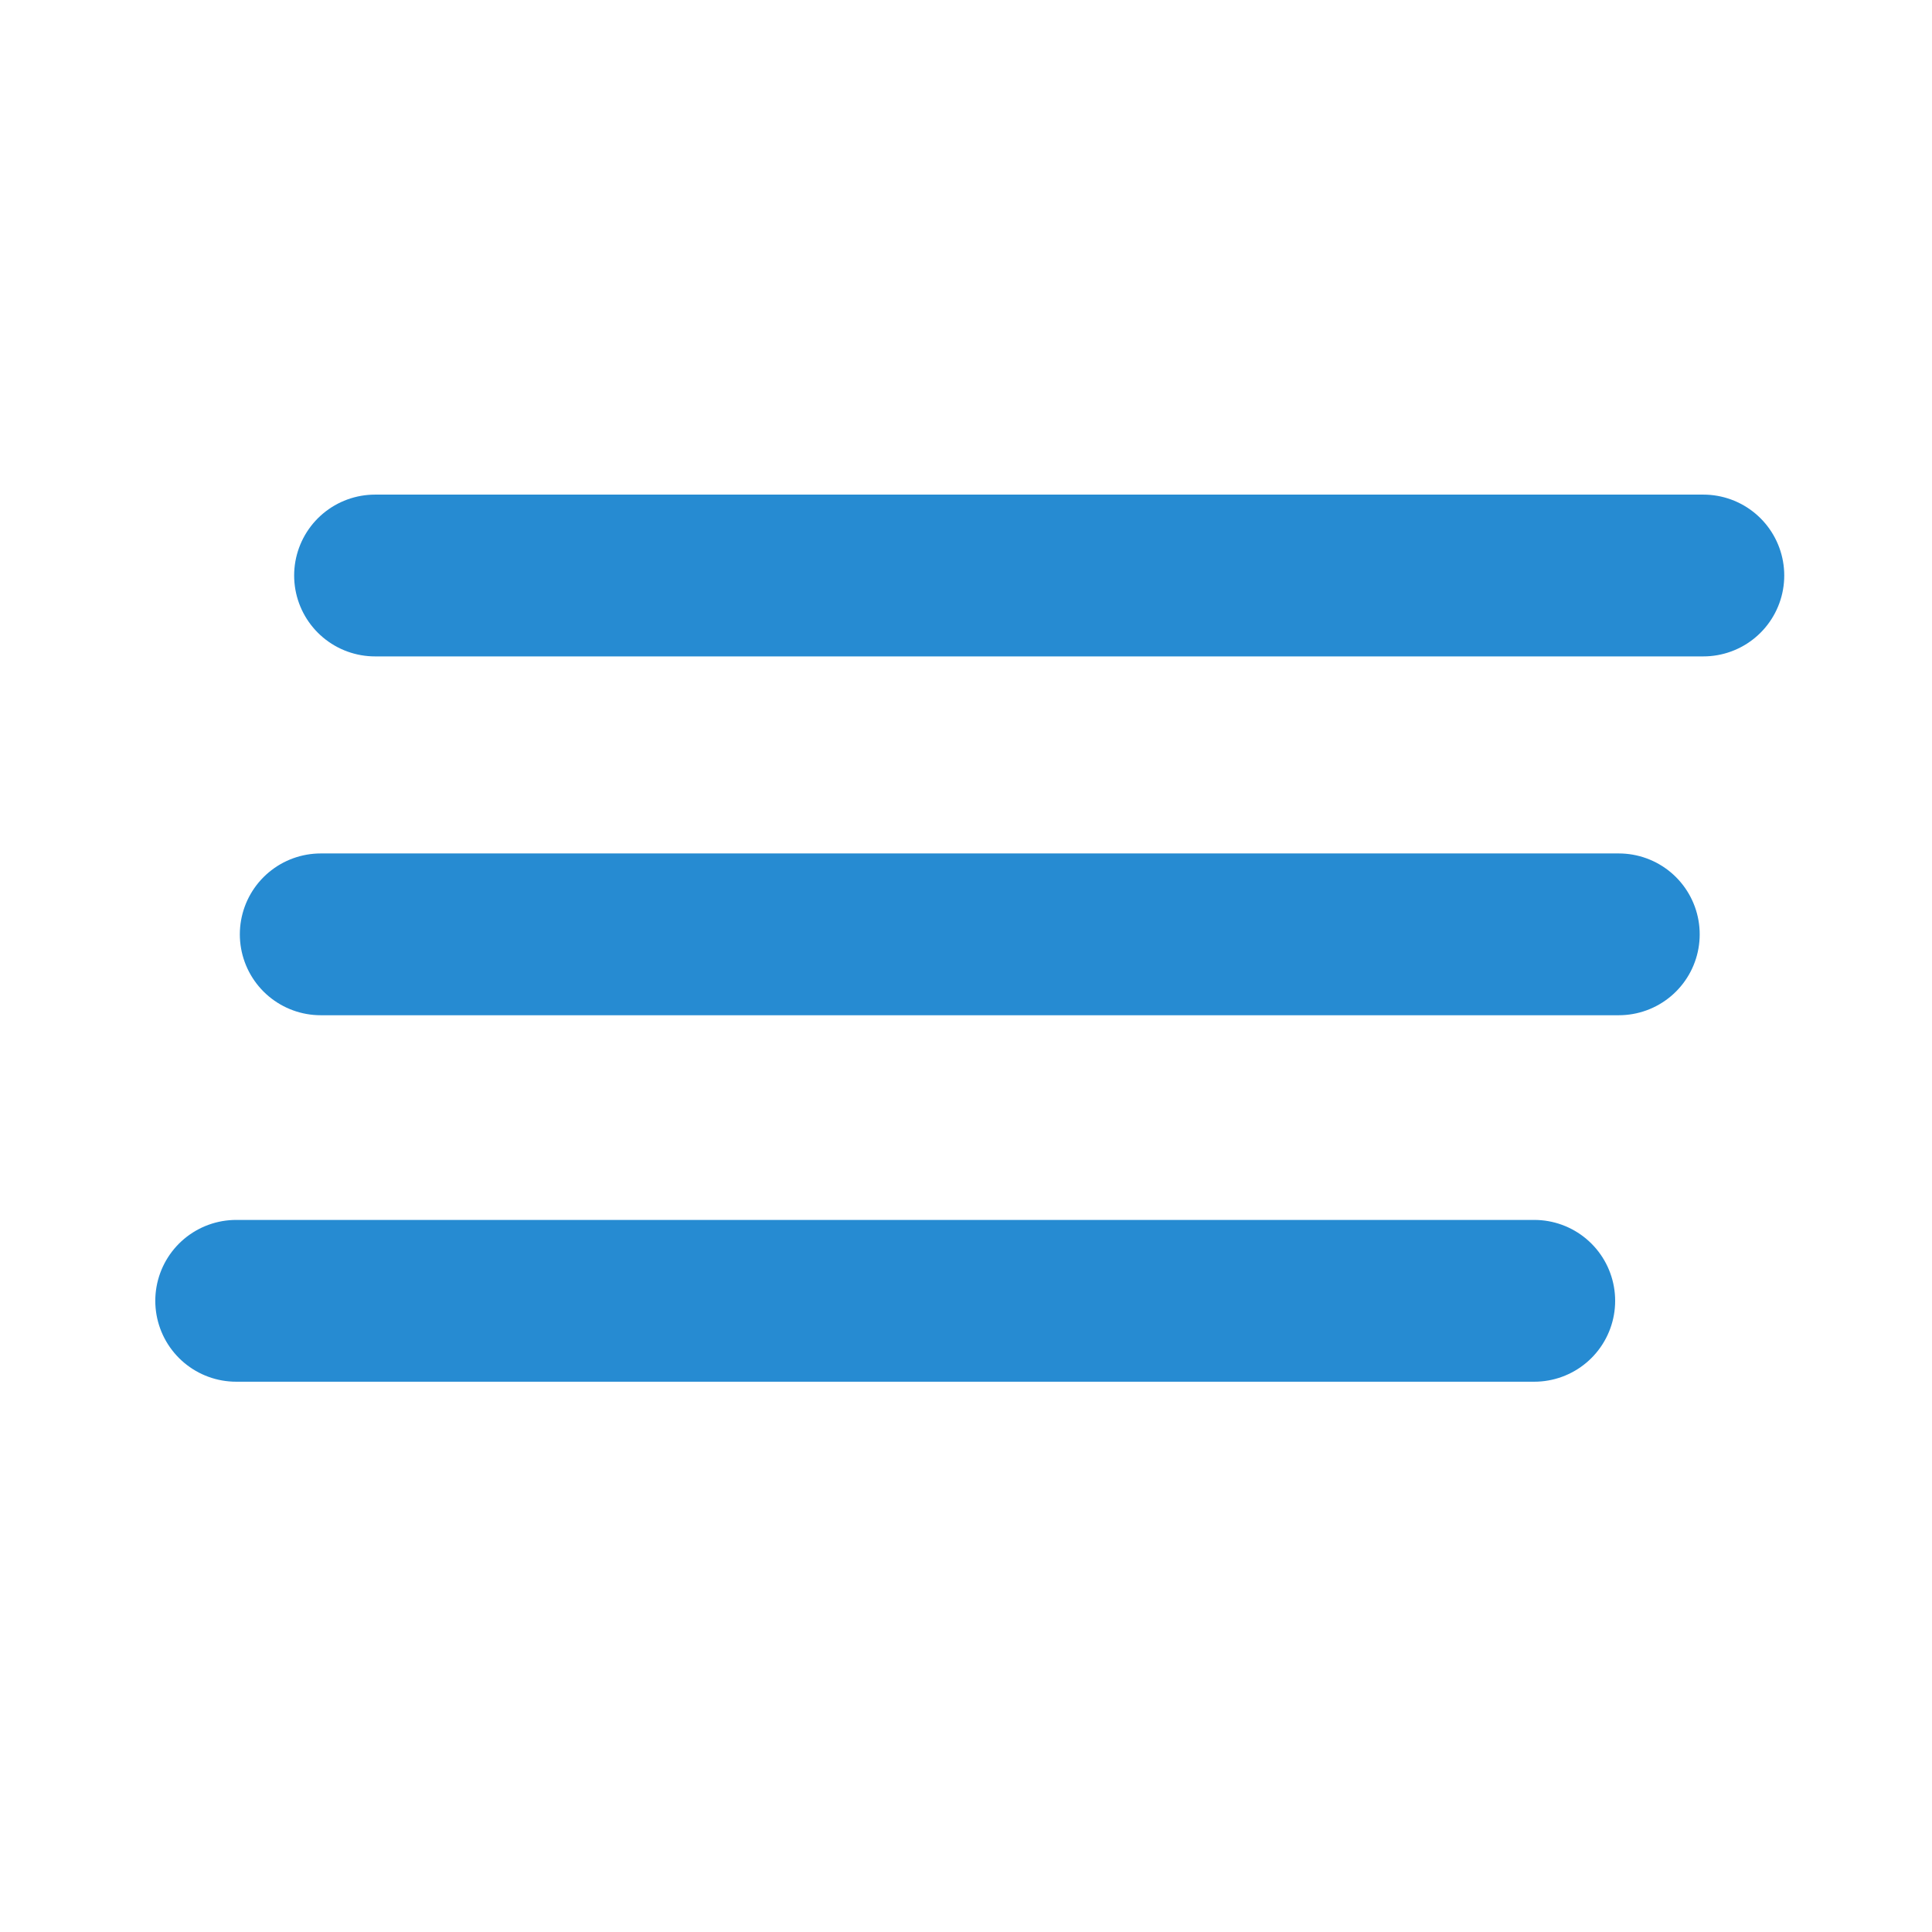 <!-- Created with Inkscape (http://www.inkscape.org/) --><svg xmlns:dc="http://purl.org/dc/elements/1.1/" xmlns:cc="http://creativecommons.org/ns#" xmlns:rdf="http://www.w3.org/1999/02/22-rdf-syntax-ns#" xmlns:svg="http://www.w3.org/2000/svg" xmlns="http://www.w3.org/2000/svg" xmlns:sodipodi="http://sodipodi.sourceforge.net/DTD/sodipodi-0.dtd" xmlns:inkscape="http://www.inkscape.org/namespaces/inkscape" width="64" height="64" viewBox="0 0 16.933 16.933" version="1.1" id="svg8" inkscape:version="0.92.3 (2405546, 2018-03-11)" sodipodi:docname="precompiled.svg" inkscape:export-filename="C:\Users\marfa45\OneDrive - Link&#246;pings universitet\LiU\images\icons\inviwo\32x32\precompiled-disabled.png" inkscape:export-xdpi="48" inkscape:export-ydpi="48">
  <defs id="defs2"/>
  <sodipodi:namedview id="base" pagecolor="#ffffff" bordercolor="#666666" borderopacity="1.0" inkscape:pageopacity="0.0" inkscape:pageshadow="2" inkscape:zoom="7.9549513" inkscape:cx="4.0011724" inkscape:cy="43.237999" inkscape:document-units="px" inkscape:current-layer="layer3" showgrid="true" units="px" inkscape:snap-global="true" inkscape:snap-bbox="true" inkscape:window-width="3840" inkscape:window-height="2066" inkscape:window-x="-11" inkscape:window-y="-11" inkscape:window-maximized="1" inkscape:snap-grids="false" inkscape:bbox-nodes="true" inkscape:snap-smooth-nodes="false" inkscape:object-paths="true">
    <inkscape:grid type="xygrid" id="grid4485"/>
  </sodipodi:namedview>
  <svg:g inkscape:groupmode="layer" id="layer1" inkscape:label="precompiled-disabled" style="display:inline">
    <svg:path id="path4539" d="M 3.287,5.044 H 14.929" style="display:inline;opacity:1;vector-effect:none;fill:none;fill-opacity:1;stroke:#268bd2;stroke-width:1.418;stroke-linecap:round;stroke-linejoin:round;stroke-miterlimit:4;stroke-dasharray:none;stroke-dashoffset:0;stroke-opacity:1;marker:none" inkscape:connector-curvature="0"/>
    <svg:path id="path4541" d="M 2.07,11.401 H 13.447" style="display:inline;opacity:1;vector-effect:none;fill:none;fill-opacity:1;stroke:#268bd2;stroke-width:1.418;stroke-linecap:round;stroke-linejoin:round;stroke-miterlimit:4;stroke-dasharray:none;stroke-dashoffset:0;stroke-opacity:1;marker:none" inkscape:connector-curvature="0"/>
    <svg:path id="path4543" d="M 2.811,8.189 H 14.188" style="display:inline;opacity:1;vector-effect:none;fill:none;fill-opacity:1;stroke:#268bd2;stroke-width:1.418;stroke-linecap:round;stroke-linejoin:round;stroke-miterlimit:4;stroke-dasharray:none;stroke-dashoffset:0;stroke-opacity:1;marker:none" inkscape:connector-curvature="0"/>
  </svg:g>
</svg>